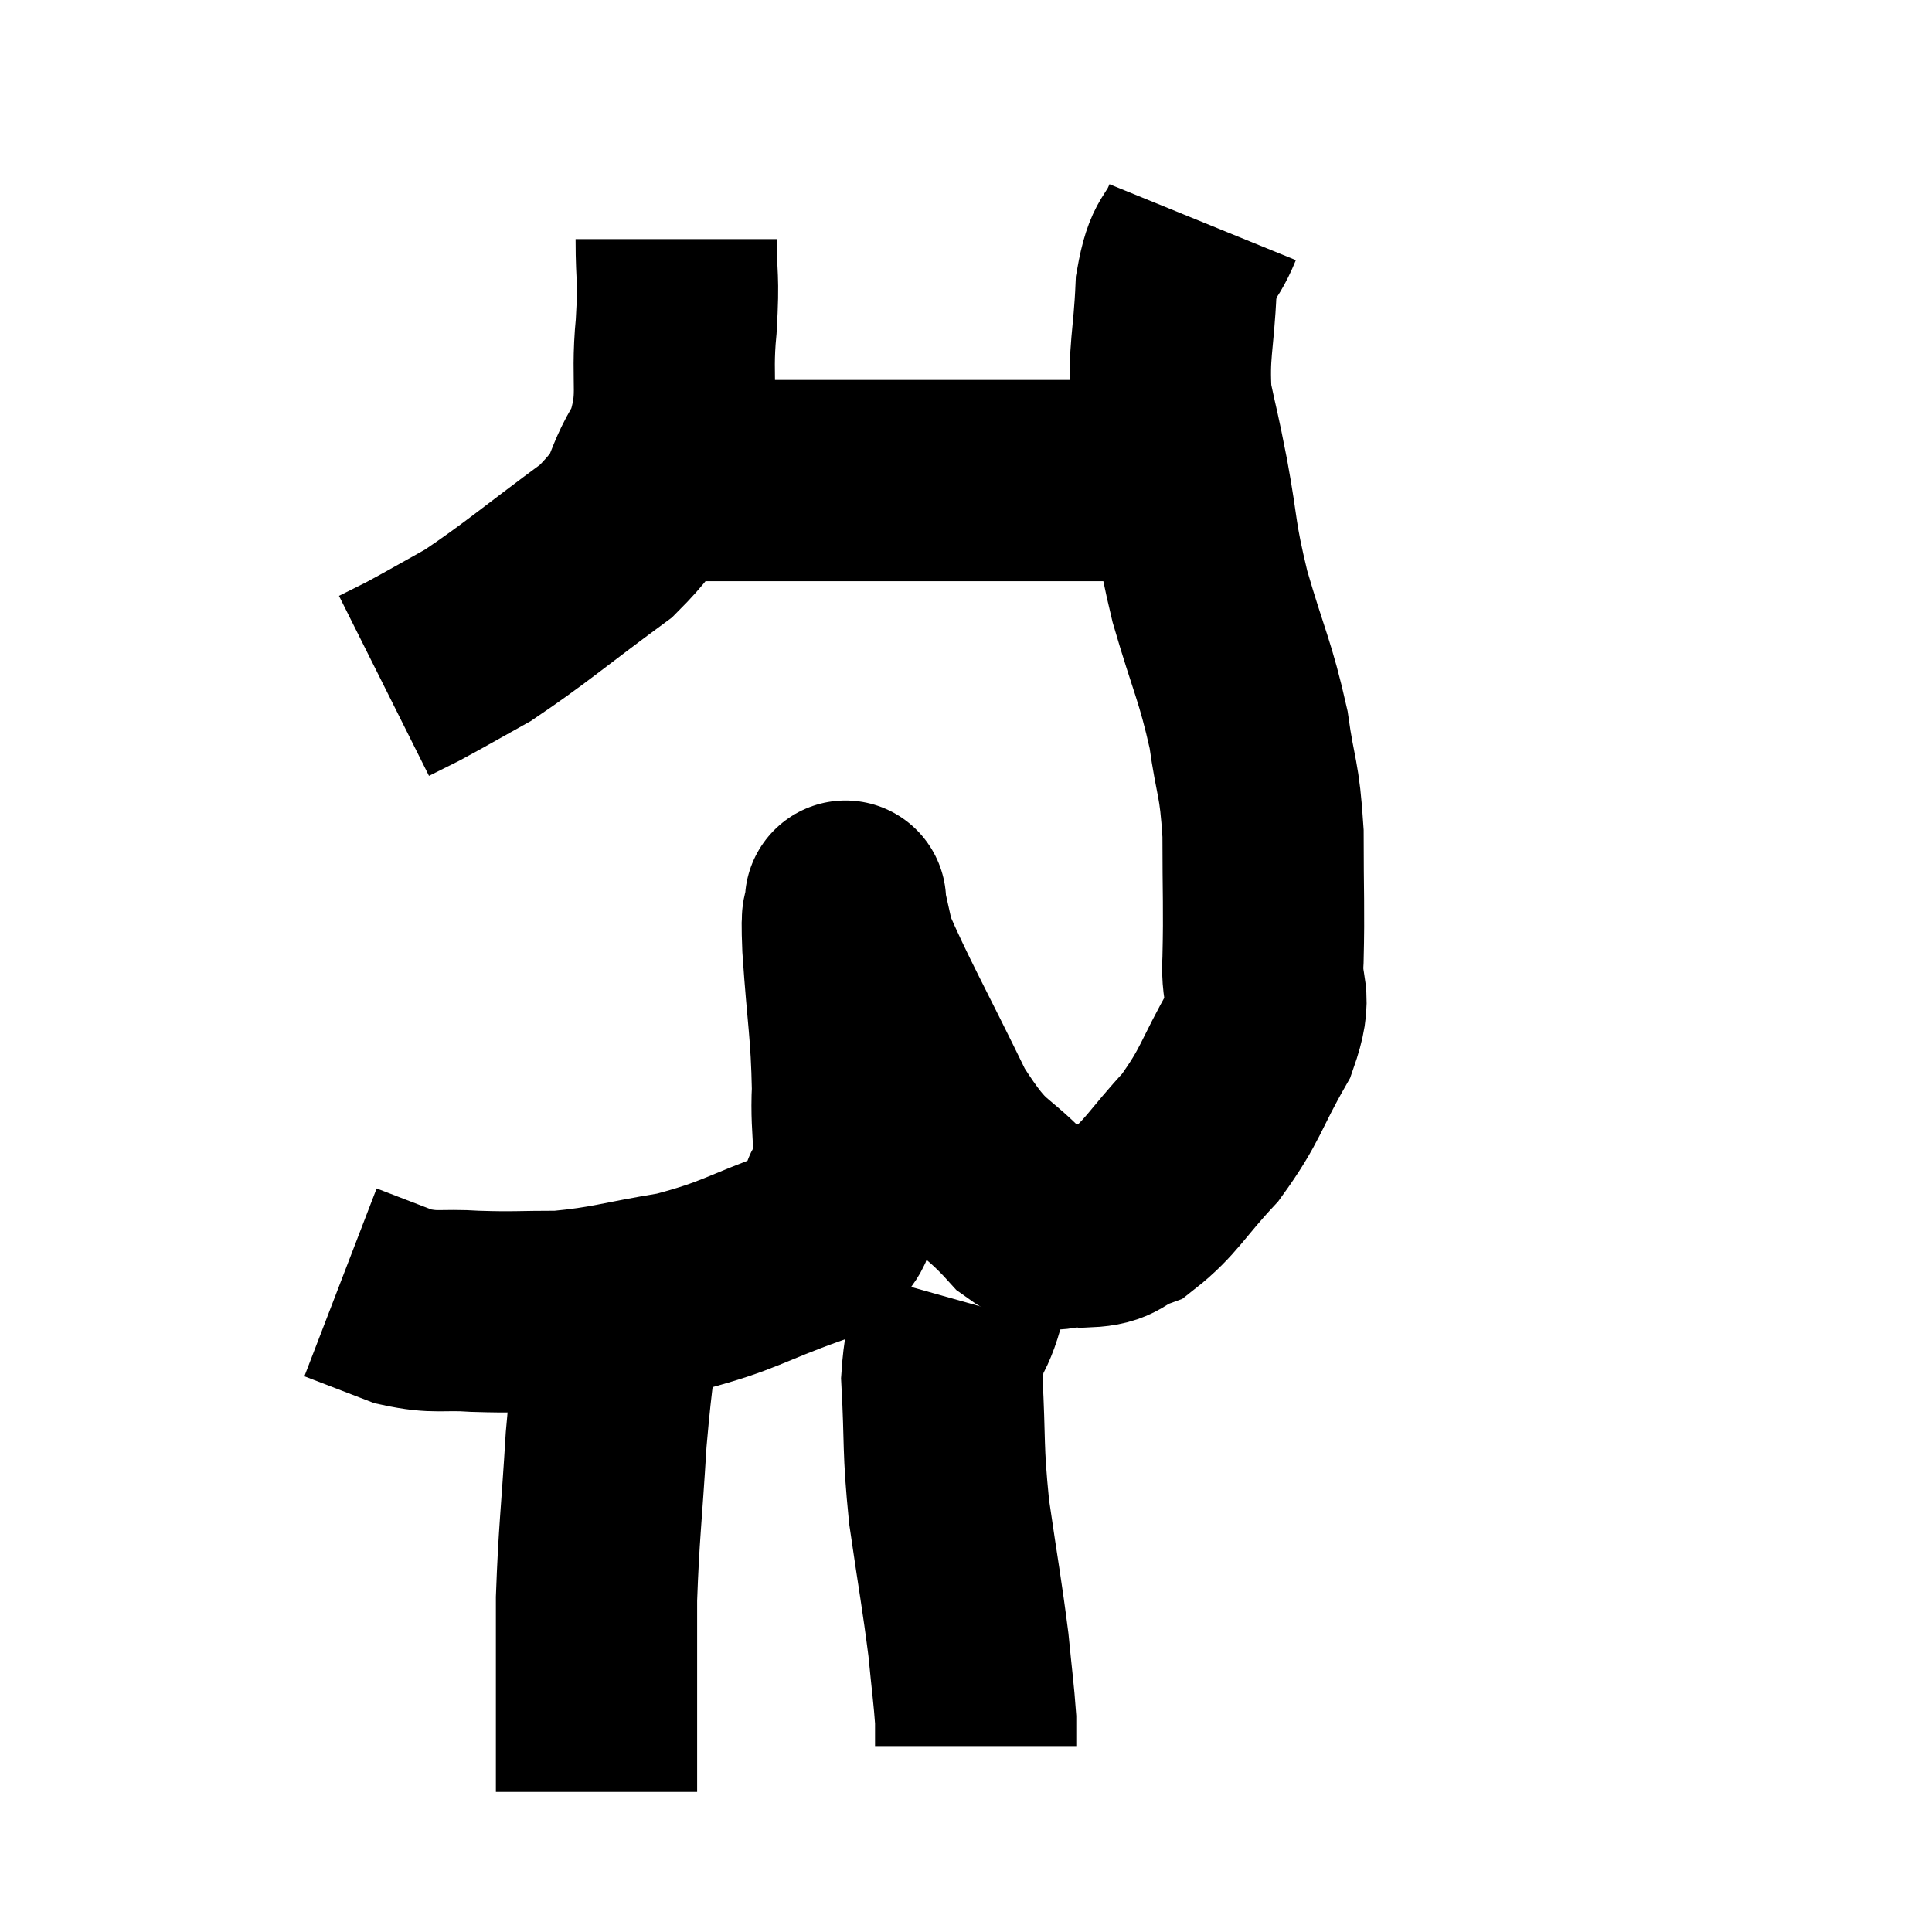 <svg width="48" height="48" viewBox="0 0 48 48" xmlns="http://www.w3.org/2000/svg"><path d="M 16.8 5.94 C 16.8 7.02, 16.875 6.795, 16.8 8.1 C 16.65 9.63, 16.935 9.825, 16.5 11.16 C 15.78 12.3, 16.215 12.285, 15.06 13.44 C 13.47 14.61, 13.08 14.97, 11.88 15.78 C 11.07 16.23, 10.845 16.365, 10.26 16.68 L 9.54 17.04" fill="none" stroke="black" stroke-width="5"></path><path d="M 16.32 11.94 C 16.98 11.94, 16.125 11.94, 17.64 11.94 C 20.01 11.94, 20.28 11.94, 22.38 11.94 C 24.21 11.94, 24.45 11.94, 26.04 11.94 C 27.39 11.94, 27.735 11.94, 28.74 11.94 L 30.06 11.94" fill="none" stroke="black" stroke-width="5"></path><path d="M 29.88 5.52 C 29.55 6.33, 29.415 6.045, 29.22 7.14 C 29.16 8.52, 29.025 8.715, 29.1 9.9 C 29.31 10.89, 29.28 10.65, 29.52 11.88 C 29.79 13.35, 29.685 13.26, 30.06 14.82 C 30.54 16.47, 30.69 16.65, 31.02 18.12 C 31.2 19.41, 31.29 19.275, 31.38 20.7 C 31.38 22.26, 31.41 22.56, 31.38 23.82 C 31.32 24.78, 31.65 24.63, 31.26 25.74 C 30.54 27, 30.6 27.18, 29.82 28.26 C 28.98 29.16, 28.845 29.505, 28.14 30.06 C 27.57 30.27, 27.675 30.45, 27 30.48 C 26.22 30.33, 26.37 30.855, 25.44 30.18 C 24.36 28.98, 24.33 29.43, 23.28 27.78 C 22.26 25.68, 21.81 24.9, 21.24 23.58 C 21.12 23.04, 21.06 22.77, 21 22.5 C 21 22.5, 21.015 22.245, 21 22.5 C 20.97 23.01, 20.895 22.38, 20.94 23.52 C 21.06 25.29, 21.15 25.575, 21.18 27.06 C 21.12 28.26, 21.345 28.485, 21.06 29.46 C 20.55 30.21, 21.09 30.3, 20.04 30.96 C 18.45 31.53, 18.39 31.695, 16.86 32.1 C 15.39 32.34, 15.18 32.46, 13.92 32.58 C 12.87 32.58, 12.795 32.61, 11.82 32.58 C 10.92 32.52, 10.86 32.64, 10.02 32.46 L 8.46 31.86" fill="none" stroke="black" stroke-width="5"></path><path d="M 15.48 32.16 C 15.27 33.96, 15.225 33.87, 15.06 35.76 C 14.94 37.74, 14.88 38.055, 14.82 39.72 C 14.82 41.07, 14.82 41.22, 14.82 42.42 C 14.82 43.47, 14.82 43.995, 14.82 44.52 C 14.82 44.52, 14.82 44.52, 14.82 44.52 L 14.82 44.52" fill="none" stroke="black" stroke-width="5"></path><path d="M 23.94 32.34 C 23.67 33.3, 23.49 32.955, 23.4 34.26 C 23.49 35.91, 23.415 35.91, 23.58 37.56 C 23.82 39.21, 23.895 39.57, 24.06 40.86 C 24.15 41.79, 24.195 42.09, 24.24 42.72 C 24.24 43.05, 24.24 43.215, 24.24 43.38 C 24.24 43.38, 24.24 43.38, 24.24 43.38 L 24.24 43.38" fill="none" stroke="black" stroke-width="5"></path></svg>